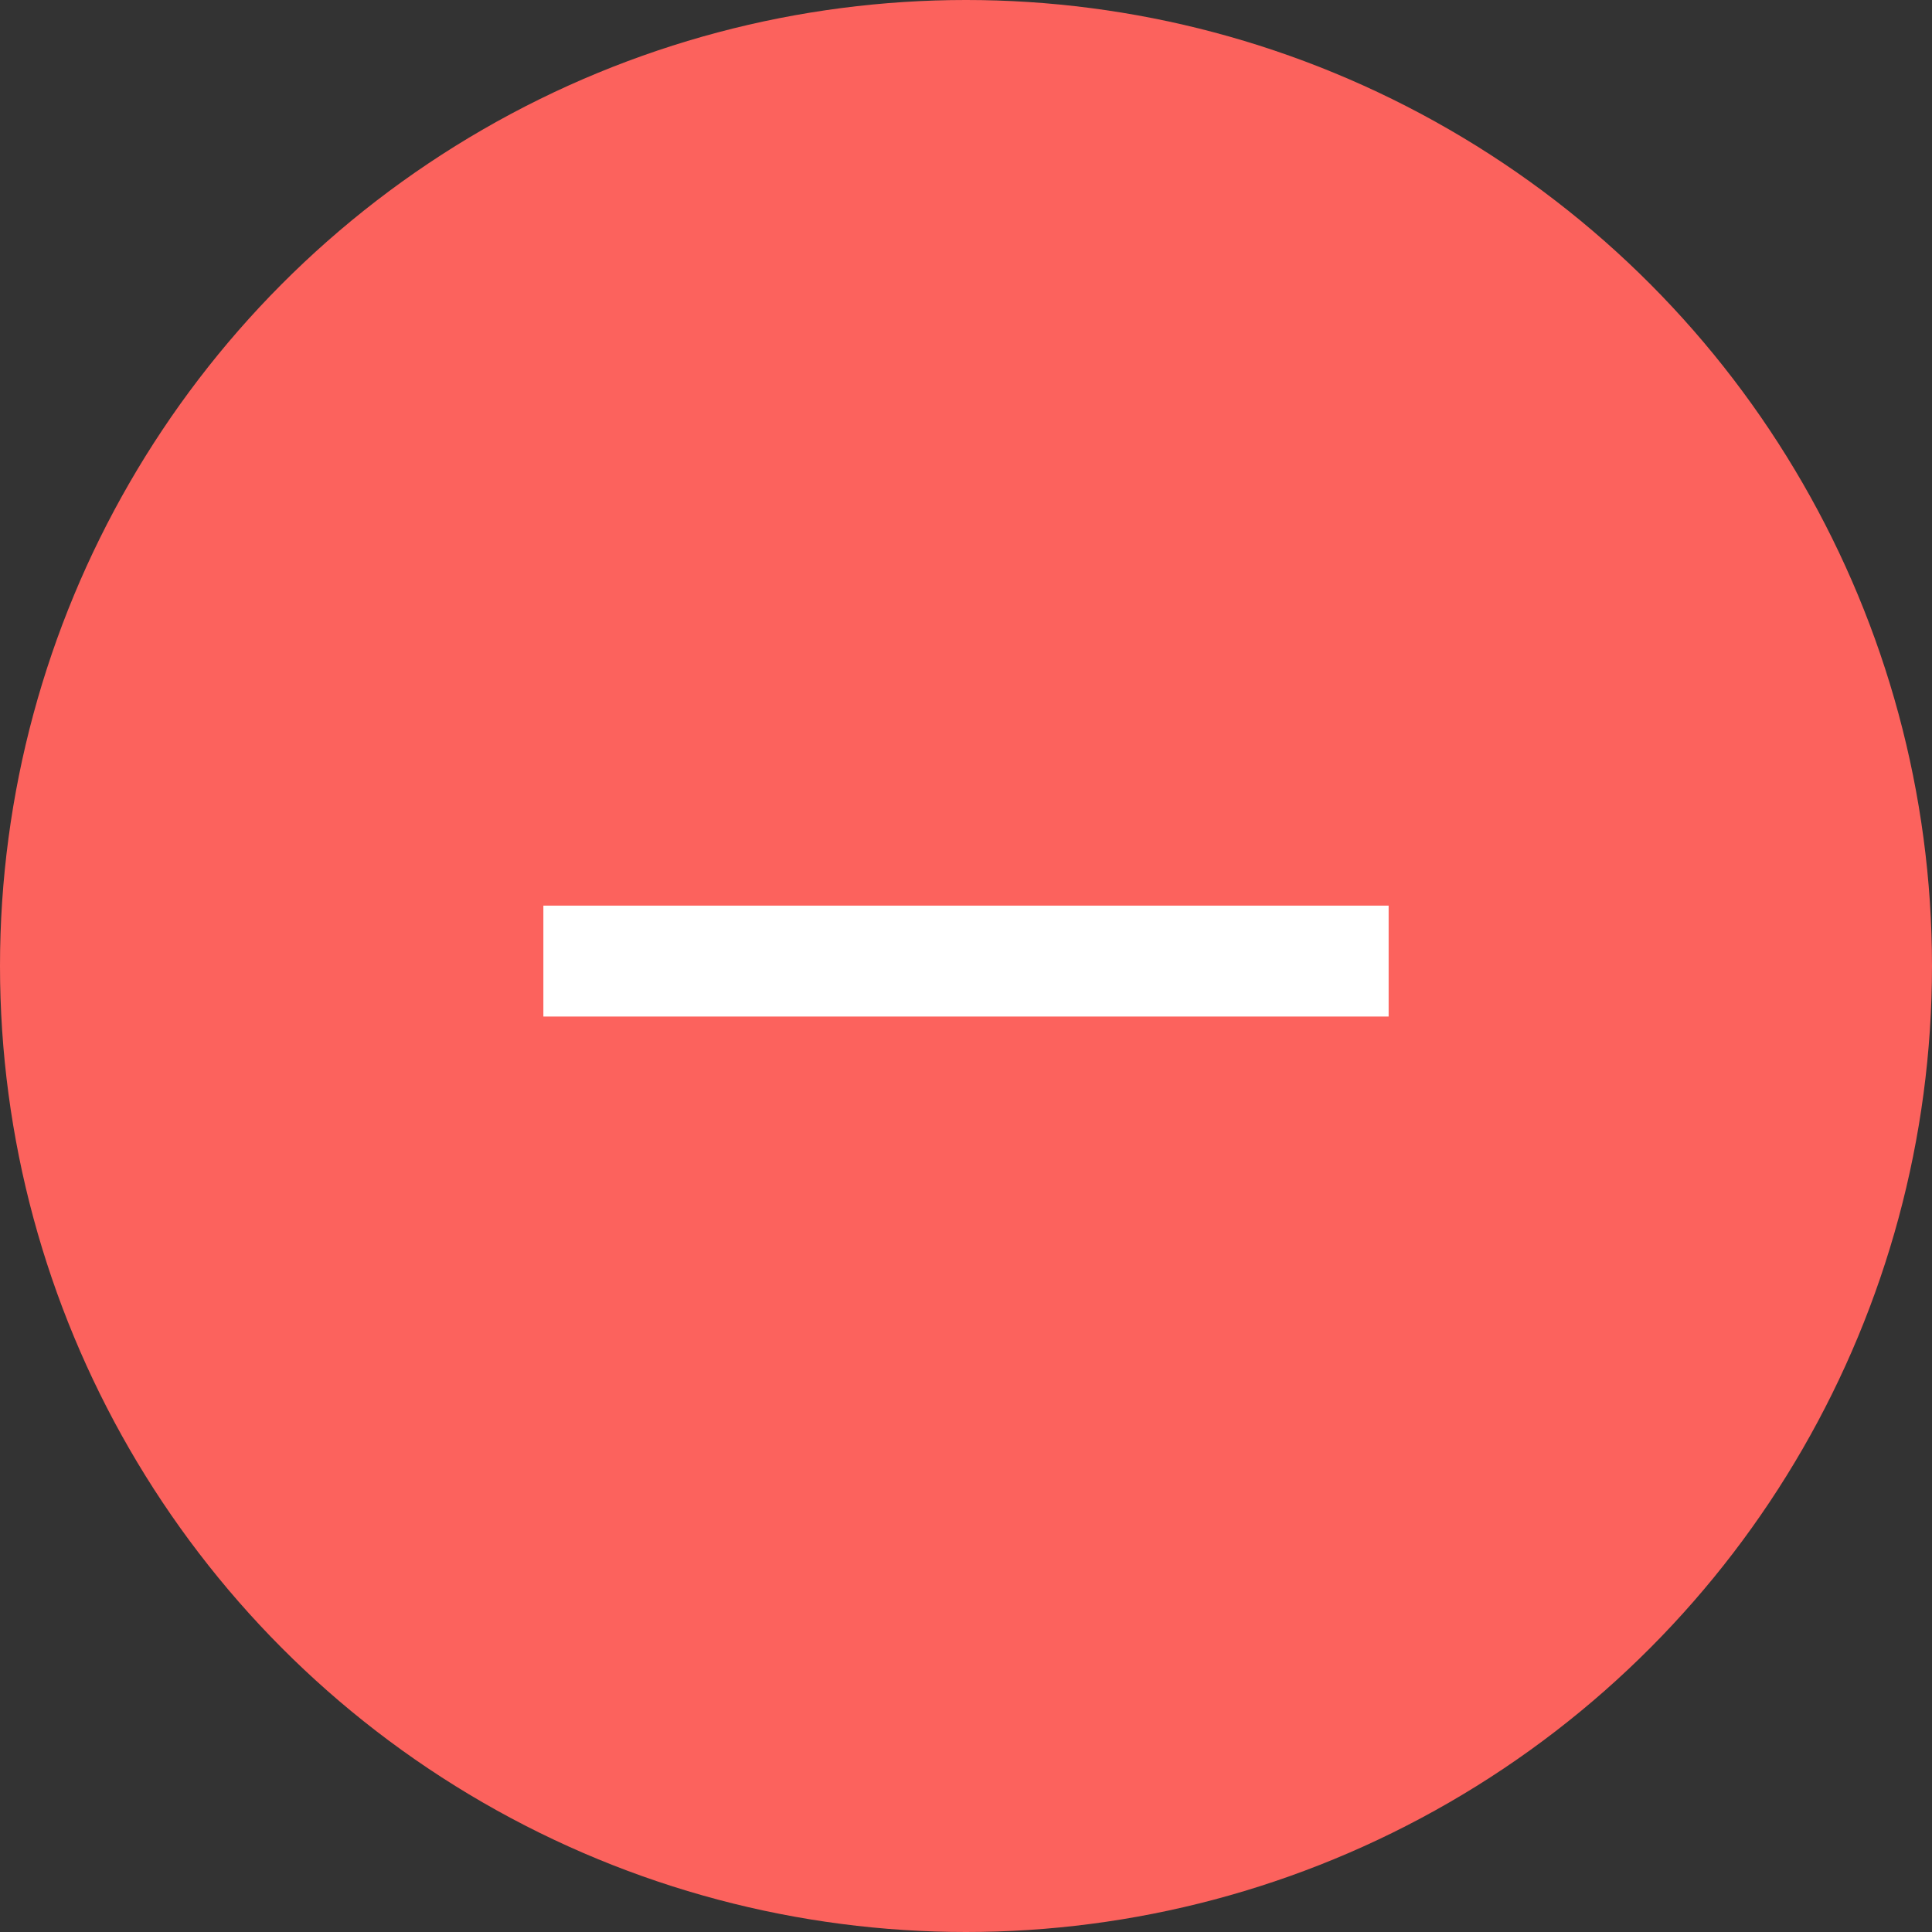<?xml version="1.0" encoding="UTF-8" standalone="no"?>
<svg width="32px" height="32px" viewBox="0 0 32 32" version="1.1" xmlns="http://www.w3.org/2000/svg" xmlns:xlink="http://www.w3.org/1999/xlink" xmlns:sketch="http://www.bohemiancoding.com/sketch/ns">
    <rect x="0" y="0" width="32" height="32" fill="#333333" stroke="none"/>
    <!-- Generator: Sketch 3.4.2 (15857) - http://www.bohemiancoding.com/sketch -->
    <title>red + Rectangle-path</title>
    <desc>Created with Sketch.</desc>
    <defs></defs>
    <g id="Page-1" stroke="none" stroke-width="1" fill="none" fill-rule="evenodd" sketch:type="MSPage">
        <g id="Desktop" sketch:type="MSArtboardGroup" transform="translate(-850, -519)">
            <g id="Group" sketch:type="MSLayerGroup" transform="translate(122, 464)">
                <g id="red-+-Rectangle-path" transform="translate(728, 55)" sketch:type="MSShapeGroup">
                    <circle id="red" fill="#FC625D" cx="16" cy="16" r="16"></circle>
                    <rect id="Rectangle-path" fill="#FFFFFF" x="9" y="15" width="14" height="1.837"></rect>
                </g>
            </g>
        </g>
    </g>
</svg>